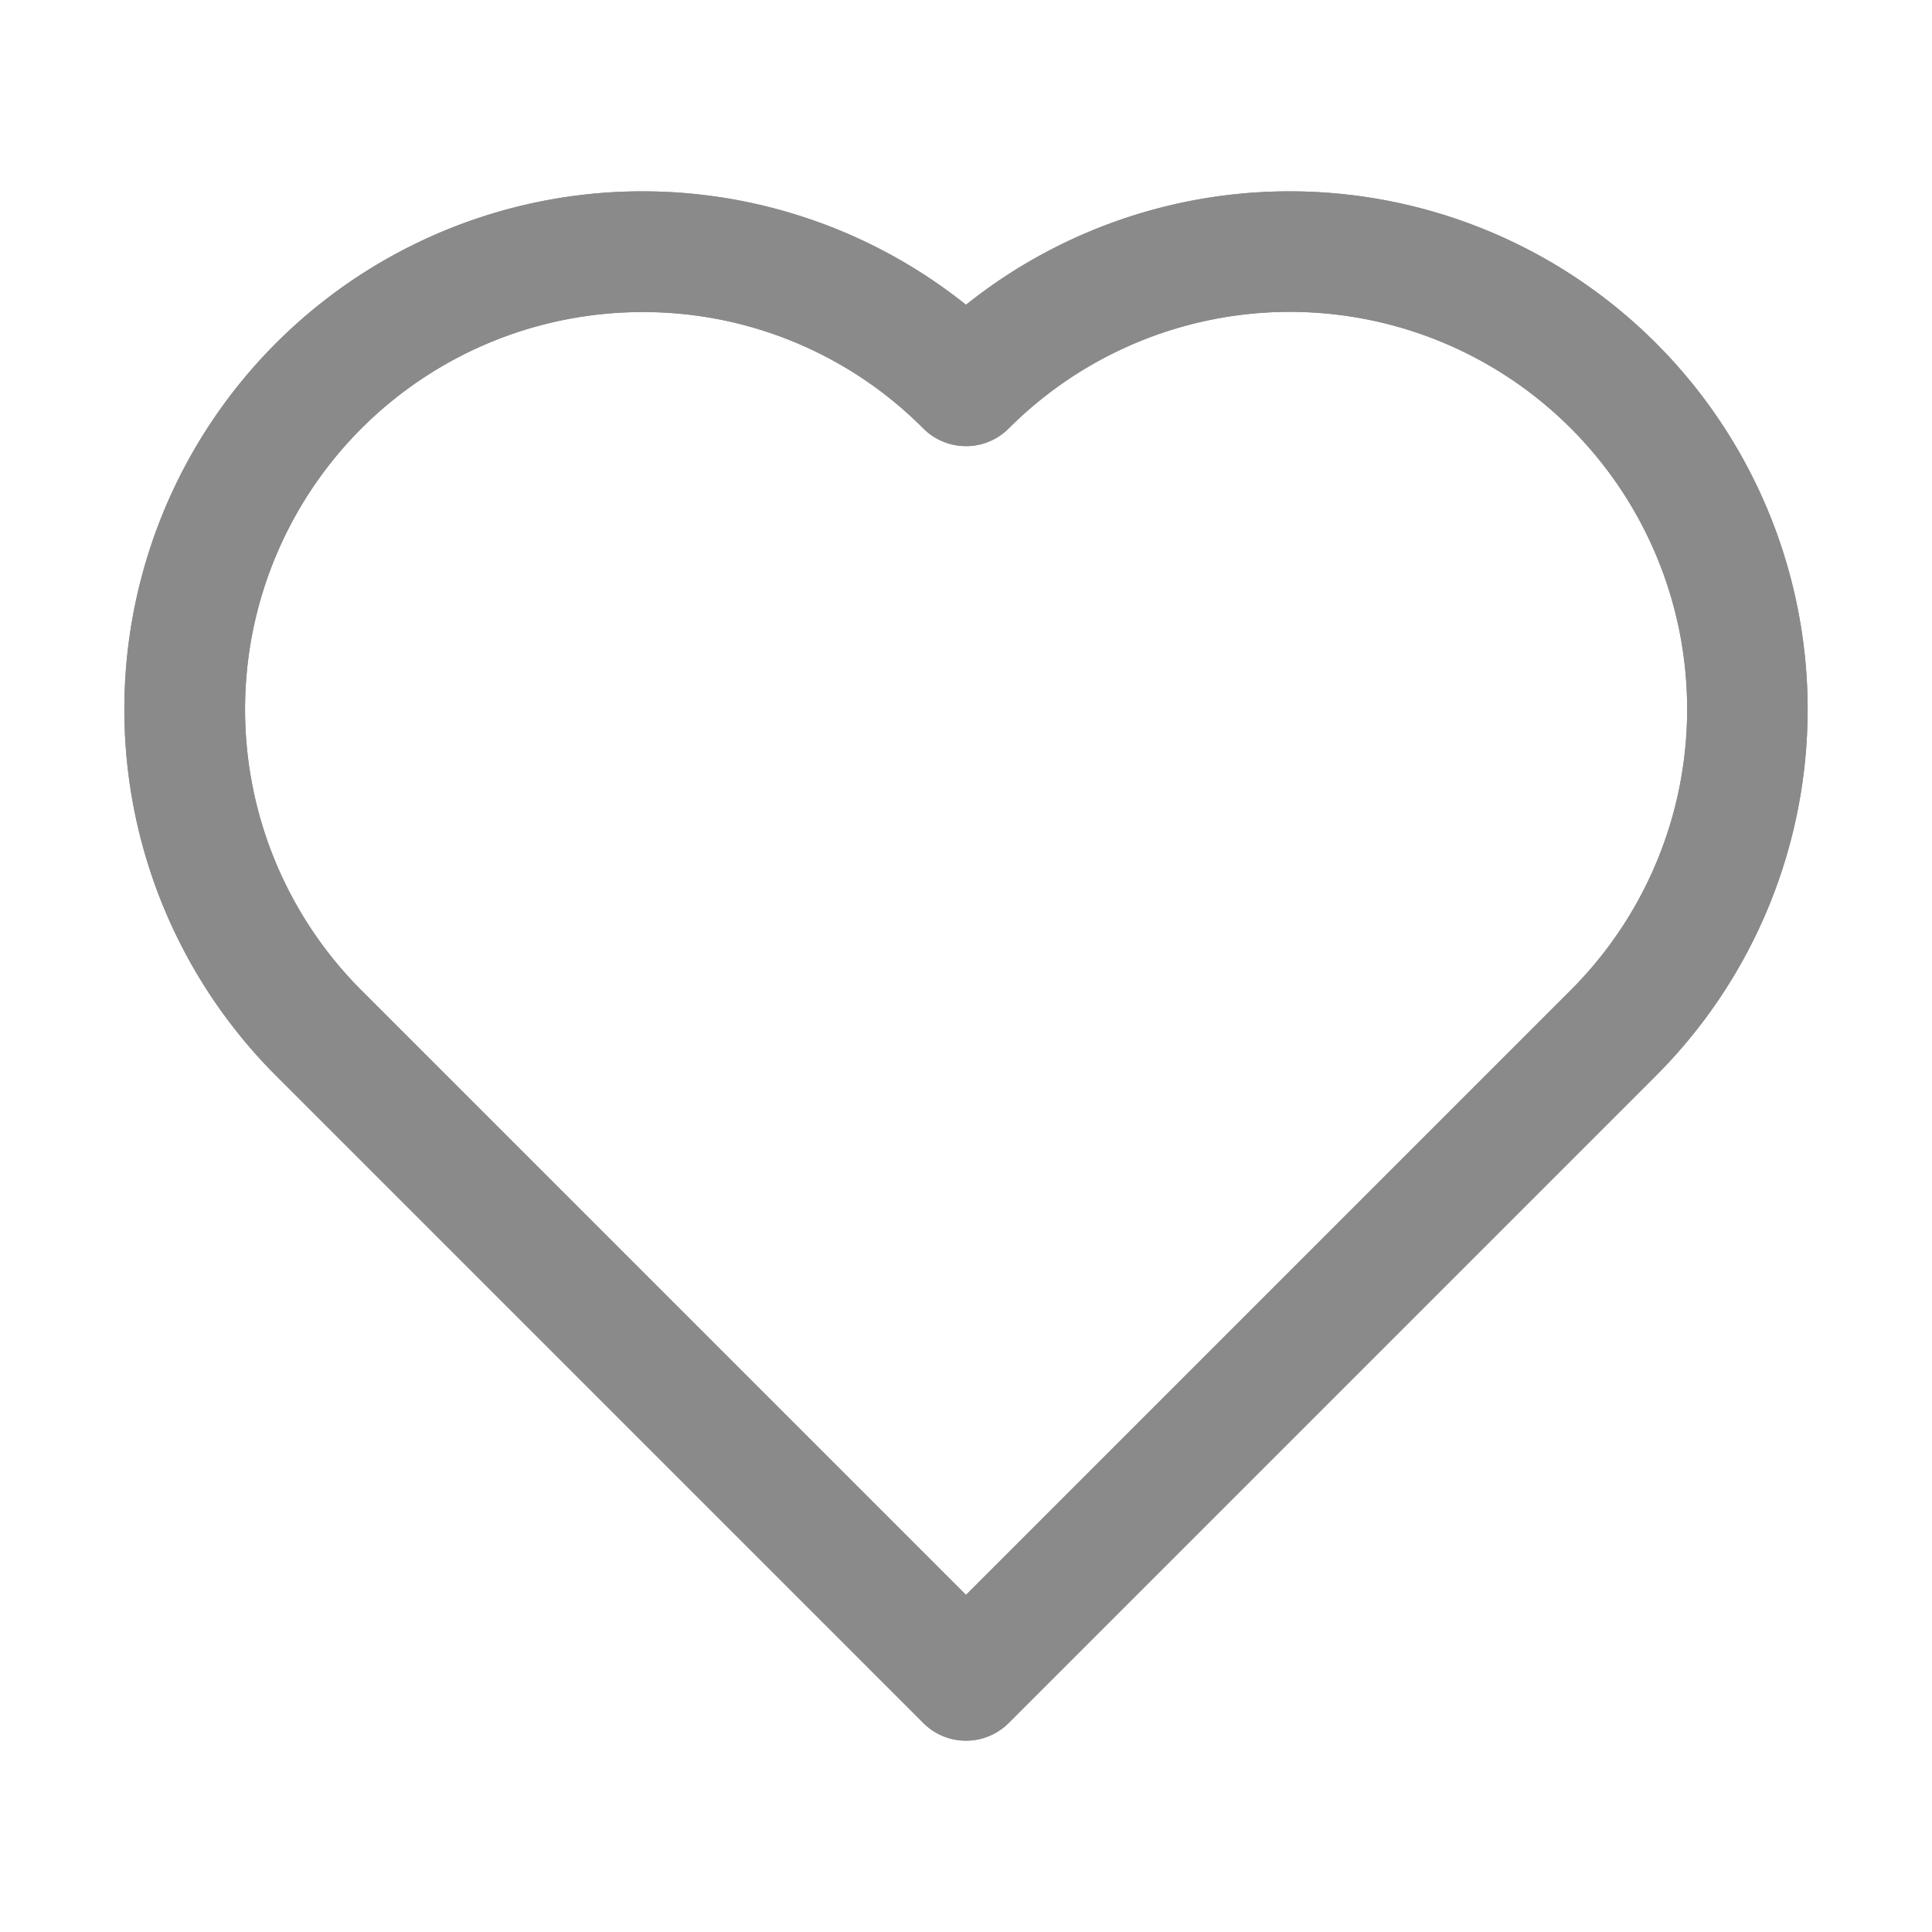 <?xml version="1.0" standalone="no"?><!DOCTYPE svg PUBLIC "-//W3C//DTD SVG 1.1//EN" "http://www.w3.org/Graphics/SVG/1.1/DTD/svg11.dtd"><svg t="1586934316407" class="icon" viewBox="0 0 1024 1024" version="1.1" xmlns="http://www.w3.org/2000/svg" p-id="3371" xmlns:xlink="http://www.w3.org/1999/xlink" width="16" height="16"><defs><style type="text/css"></style></defs><path d="M512 922.59a31.9 31.9 0 0 1-22.63-9.37L146.31 570.15A274.6 274.6 0 0 1 512 161.54a274.6 274.6 0 0 1 365.69 408.61L534.63 913.21a31.9 31.9 0 0 1-22.63 9.38zM340.47 165.41a210.58 210.58 0 0 0-148.9 359.49L512 845.33 832.43 524.9a210.58 210.58 0 1 0-297.8-297.81 32 32 0 0 1-45.25 0 209.2 209.2 0 0 0-148.91-61.68z" p-id="3372" fill="#8a8a8a"></path><path d="M512 922.59a31.9 31.9 0 0 1-22.63-9.37L146.31 570.15A274.6 274.6 0 0 1 512 161.54a274.6 274.6 0 0 1 365.69 408.61L534.63 913.21a31.9 31.9 0 0 1-22.63 9.38zM340.47 165.41a210.58 210.58 0 0 0-148.9 359.49L512 845.33 832.43 524.9a210.58 210.58 0 1 0-297.8-297.81 32 32 0 0 1-45.25 0 209.2 209.2 0 0 0-148.91-61.68z" p-id="3373" fill="#8a8a8a"></path></svg>